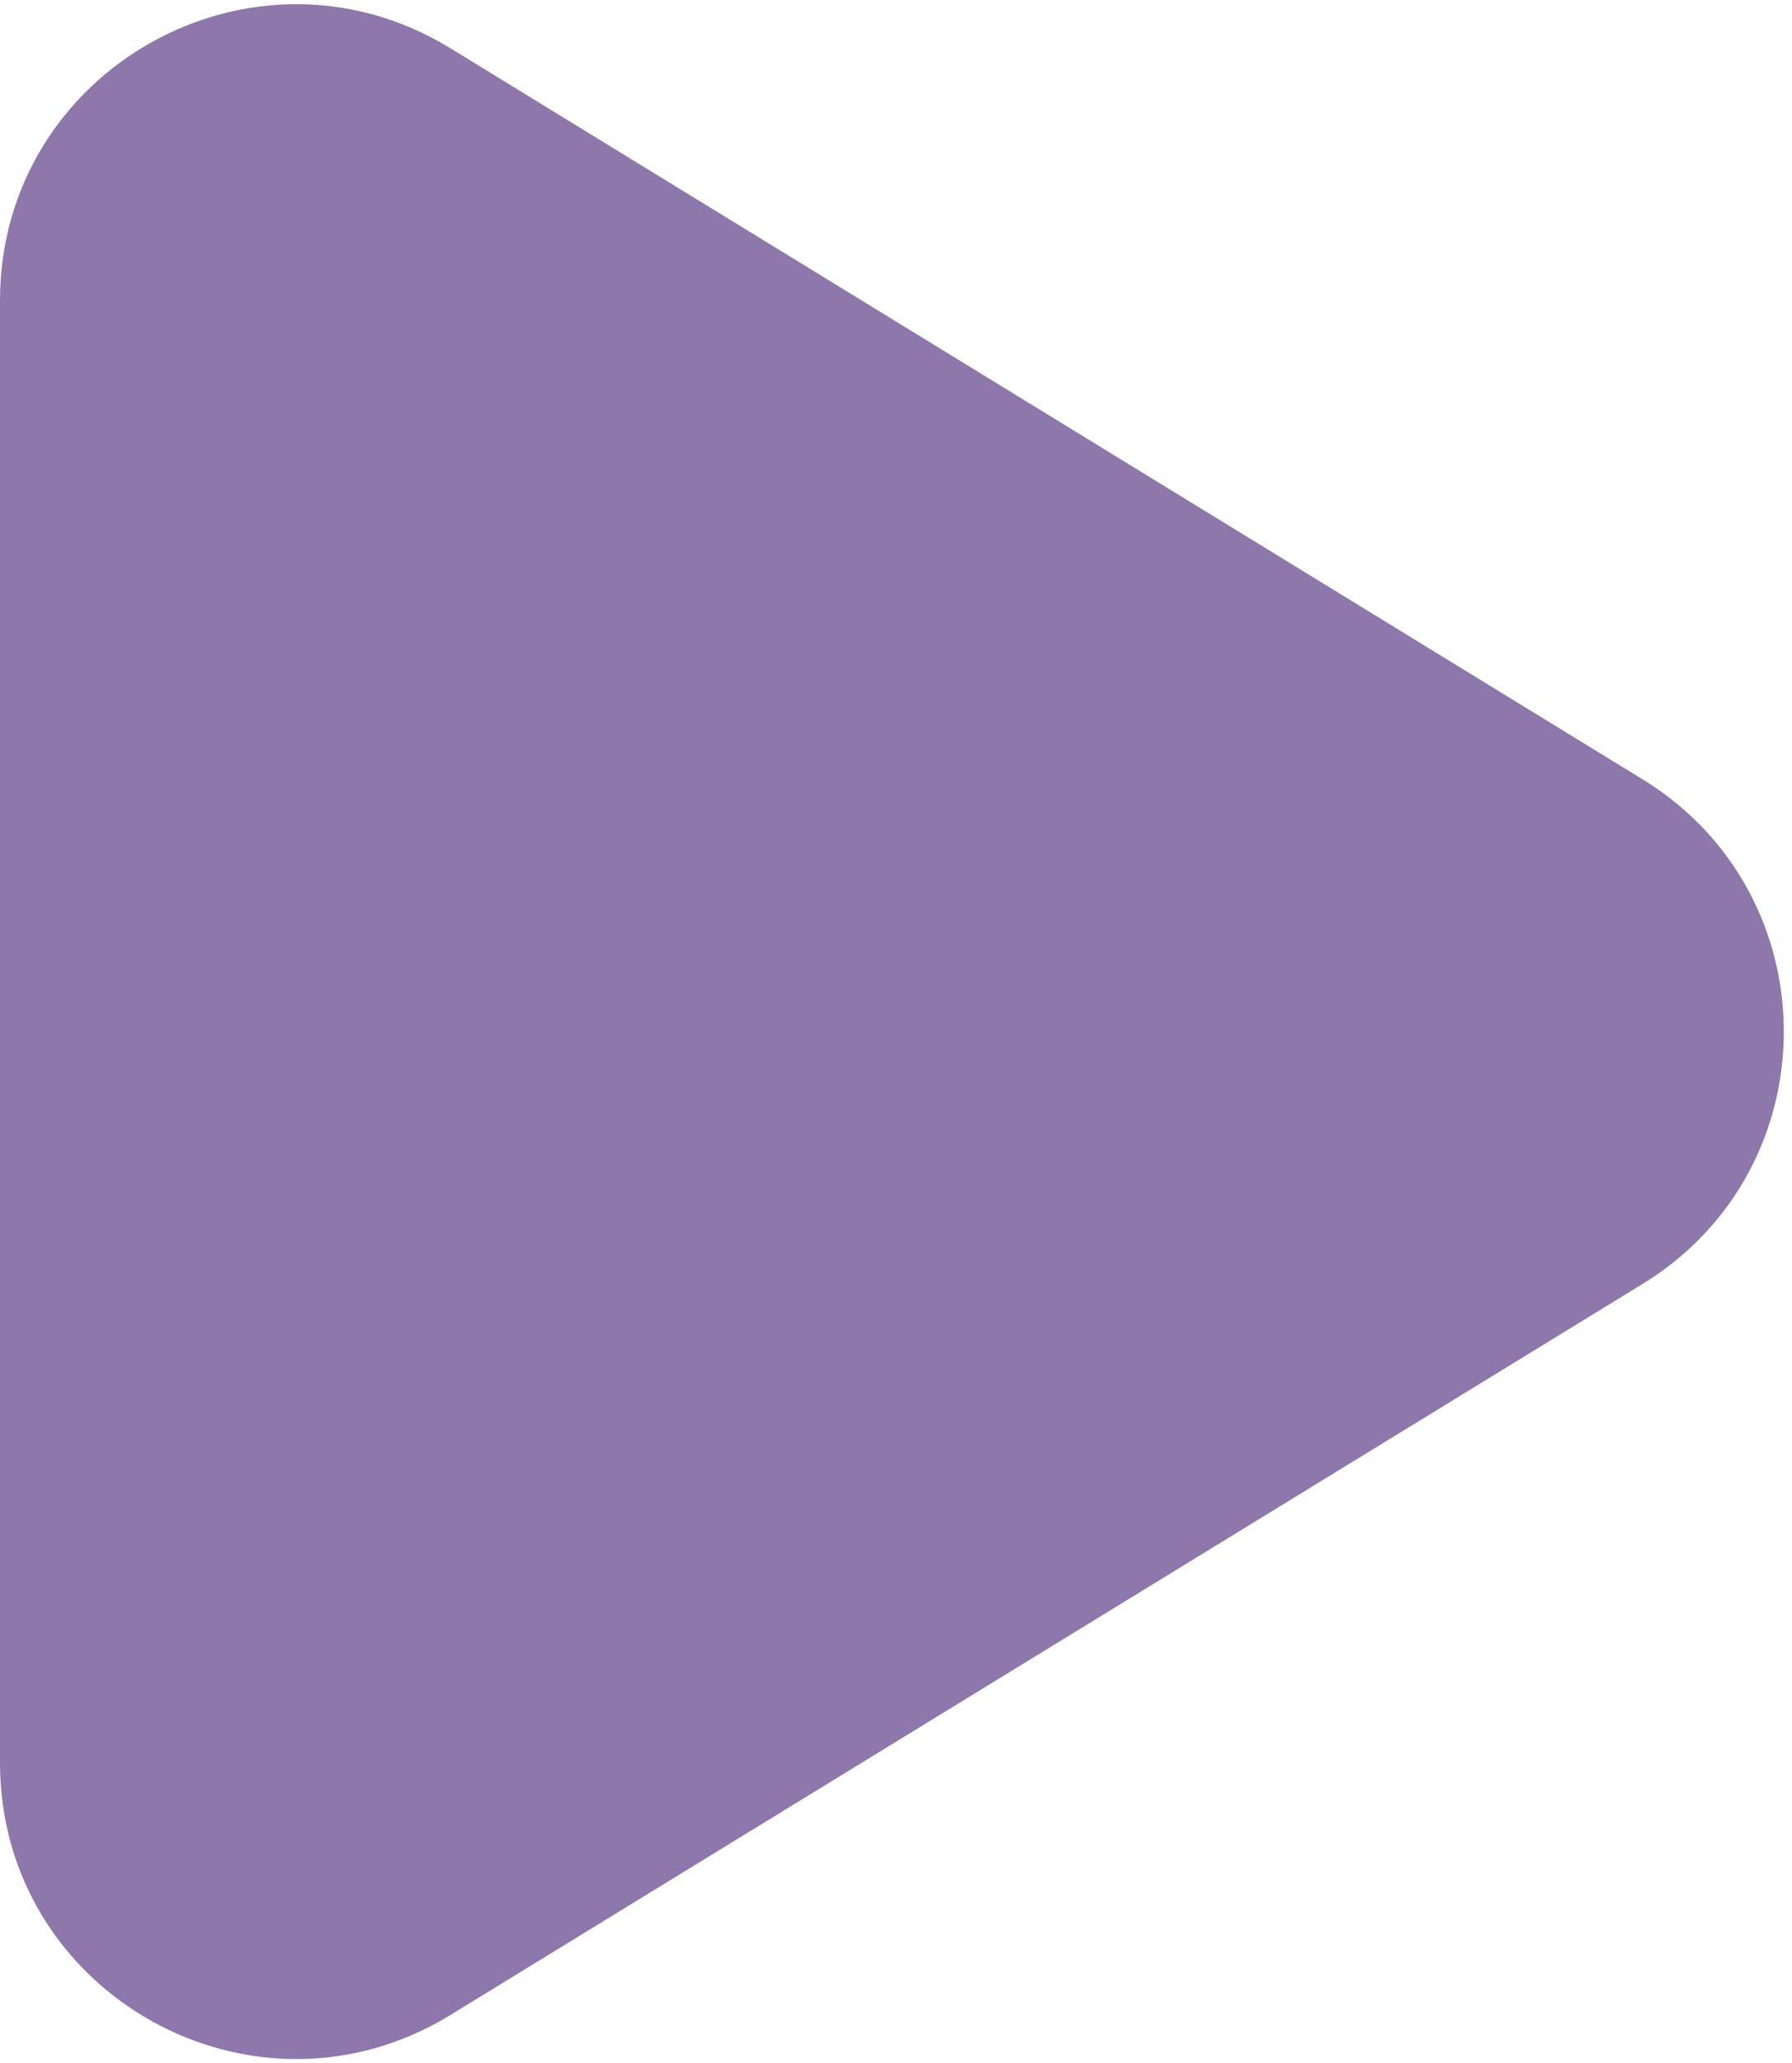 <svg width="212" height="244" viewBox="0 0 212 244" fill="none" xmlns="http://www.w3.org/2000/svg">
<path d="M194.321 92.16C216.599 105.816 216.599 138.184 194.321 151.84L53.291 238.289C29.97 252.585 0 235.803 0 208.449L0 35.551C0 8.197 29.97 -8.585 53.291 5.711L194.321 92.16Z" fill="#8D77AB"/>
</svg>
